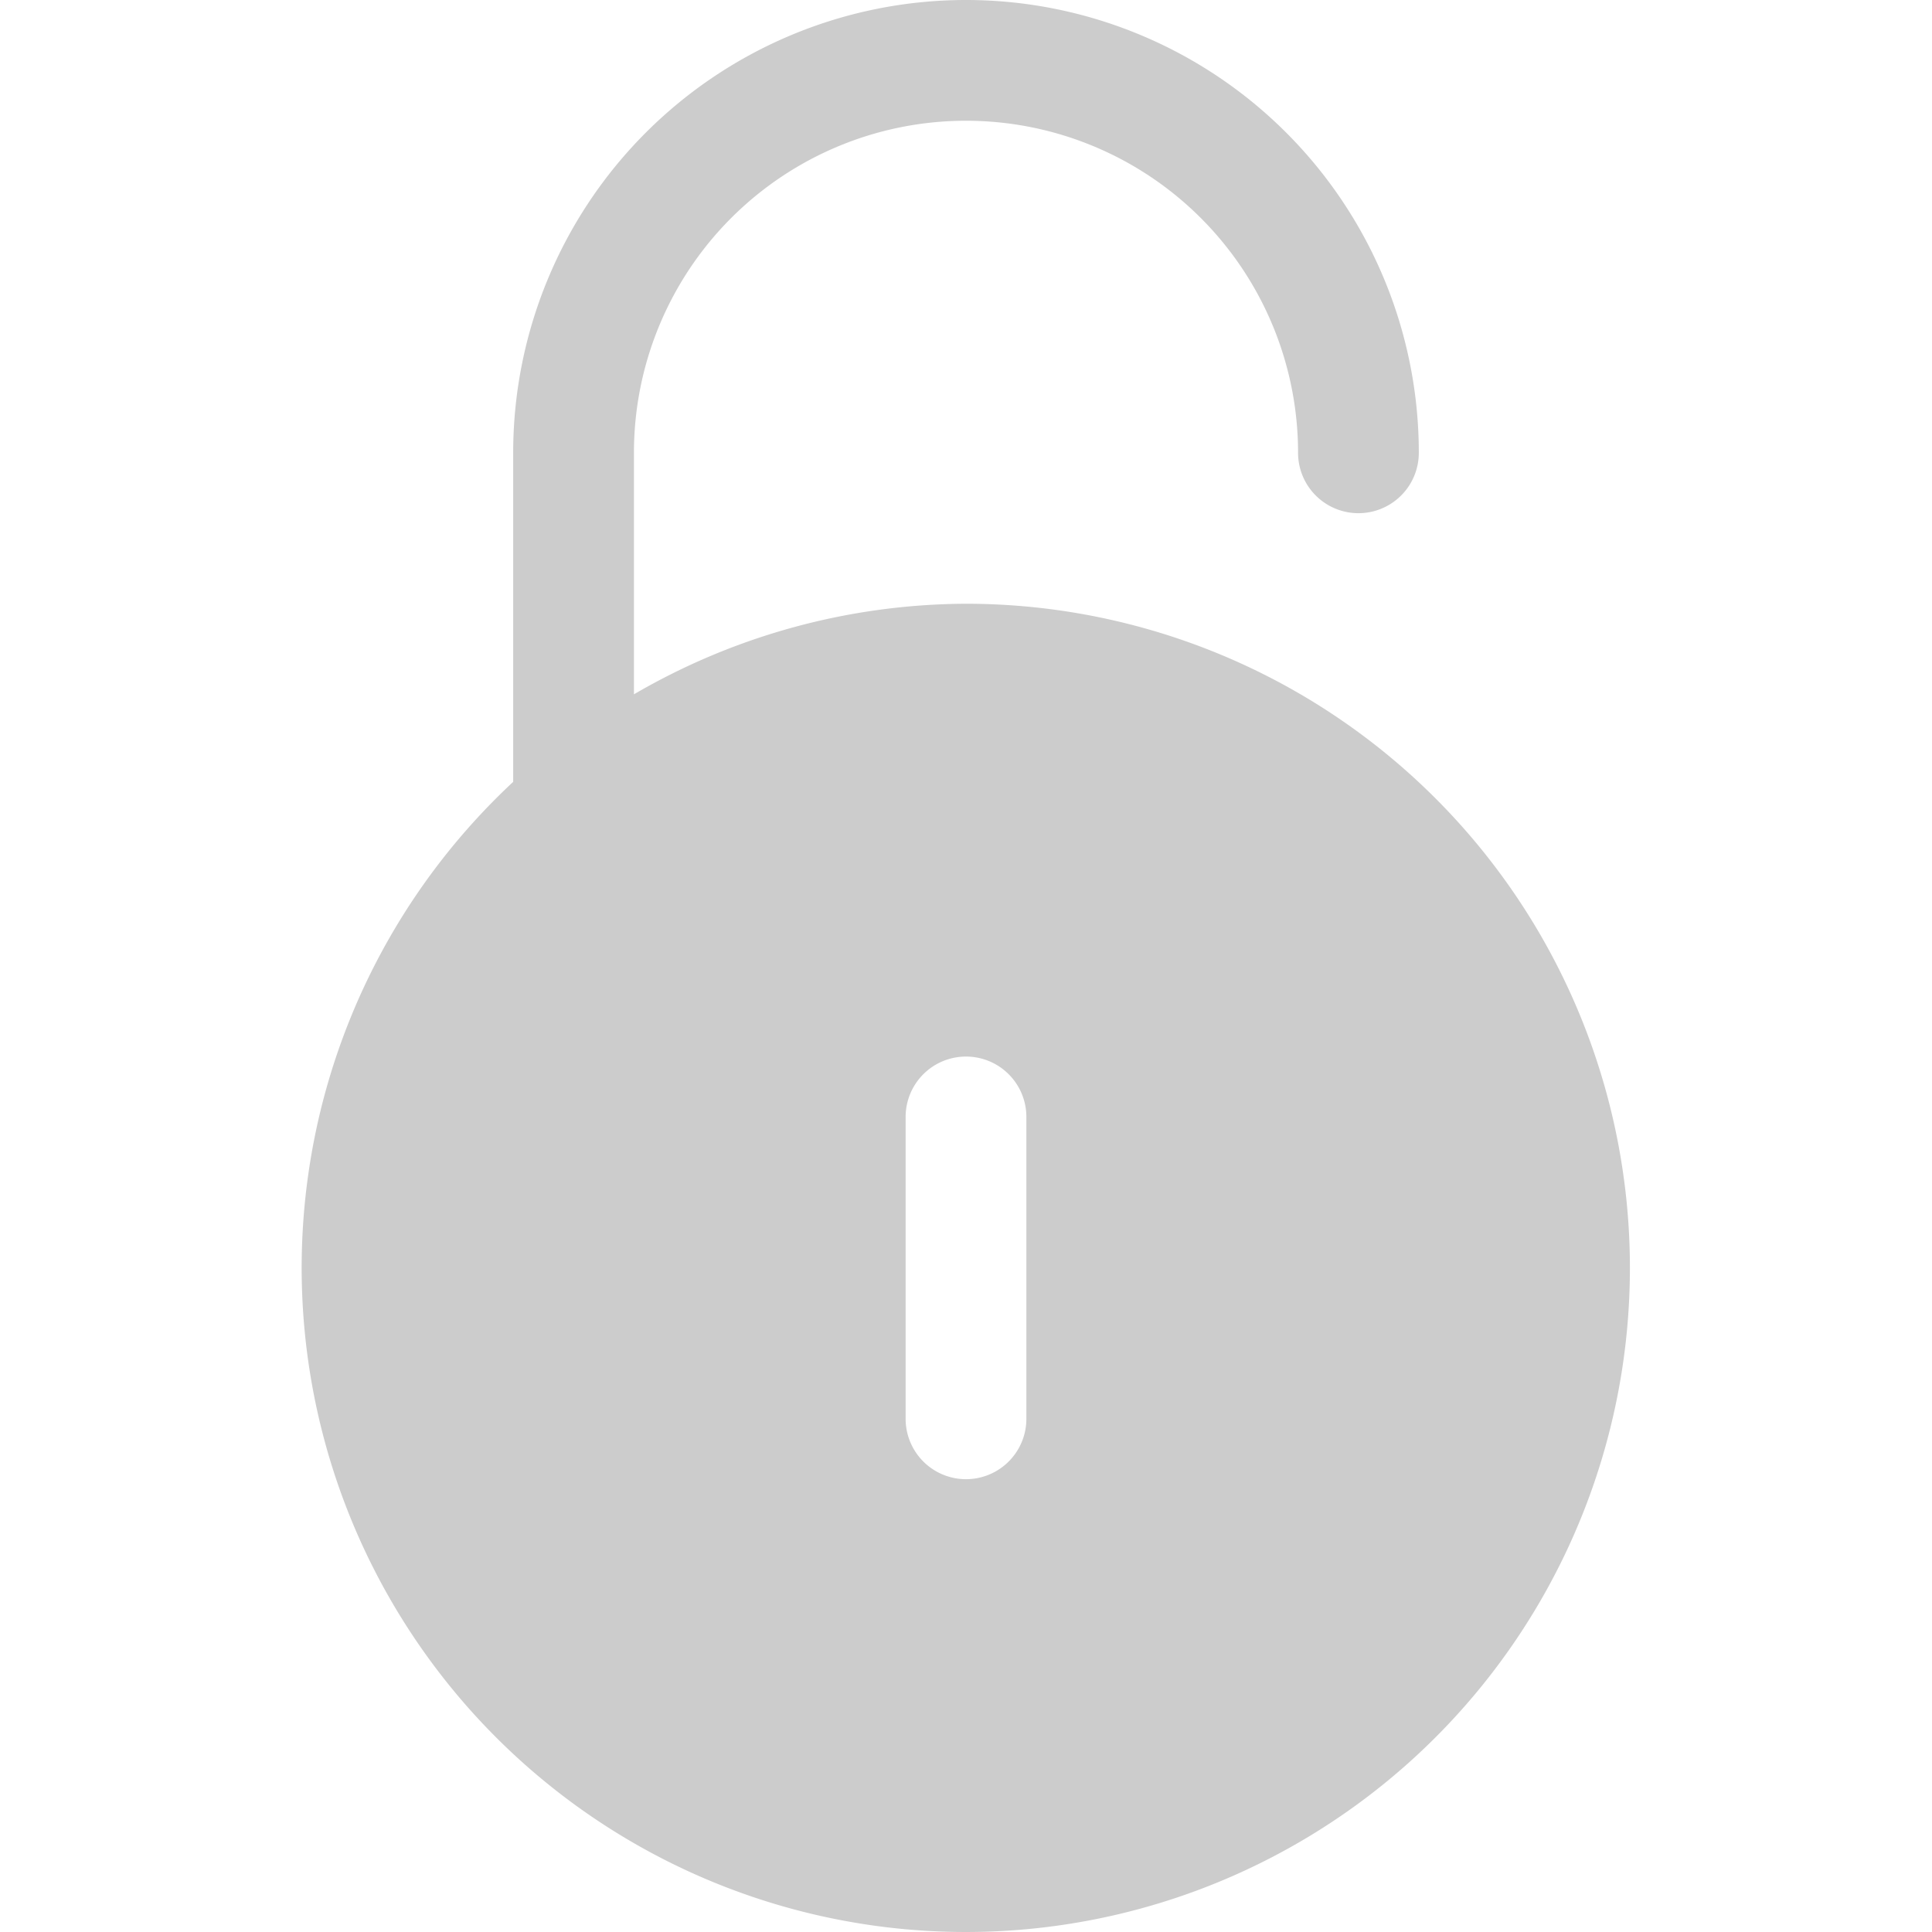 <svg id="Layer_1" data-name="Layer 1" xmlns="http://www.w3.org/2000/svg" viewBox="0 0 32 32"><defs><style>.cls-1{fill:#ccc;}</style></defs><title>lock</title><path class="cls-1" d="M16,10a11,11,0,0,0-5.5,1.5v-4a5.5,5.5,0,1,1,11,0,1,1,0,0,0,2,0,7.5,7.5,0,1,0-15,0v5.45A11,11,0,1,0,16,10Zm1,13.5a1,1,0,1,1-2,0v-5a1,1,0,0,1,2,0Z"/></svg>